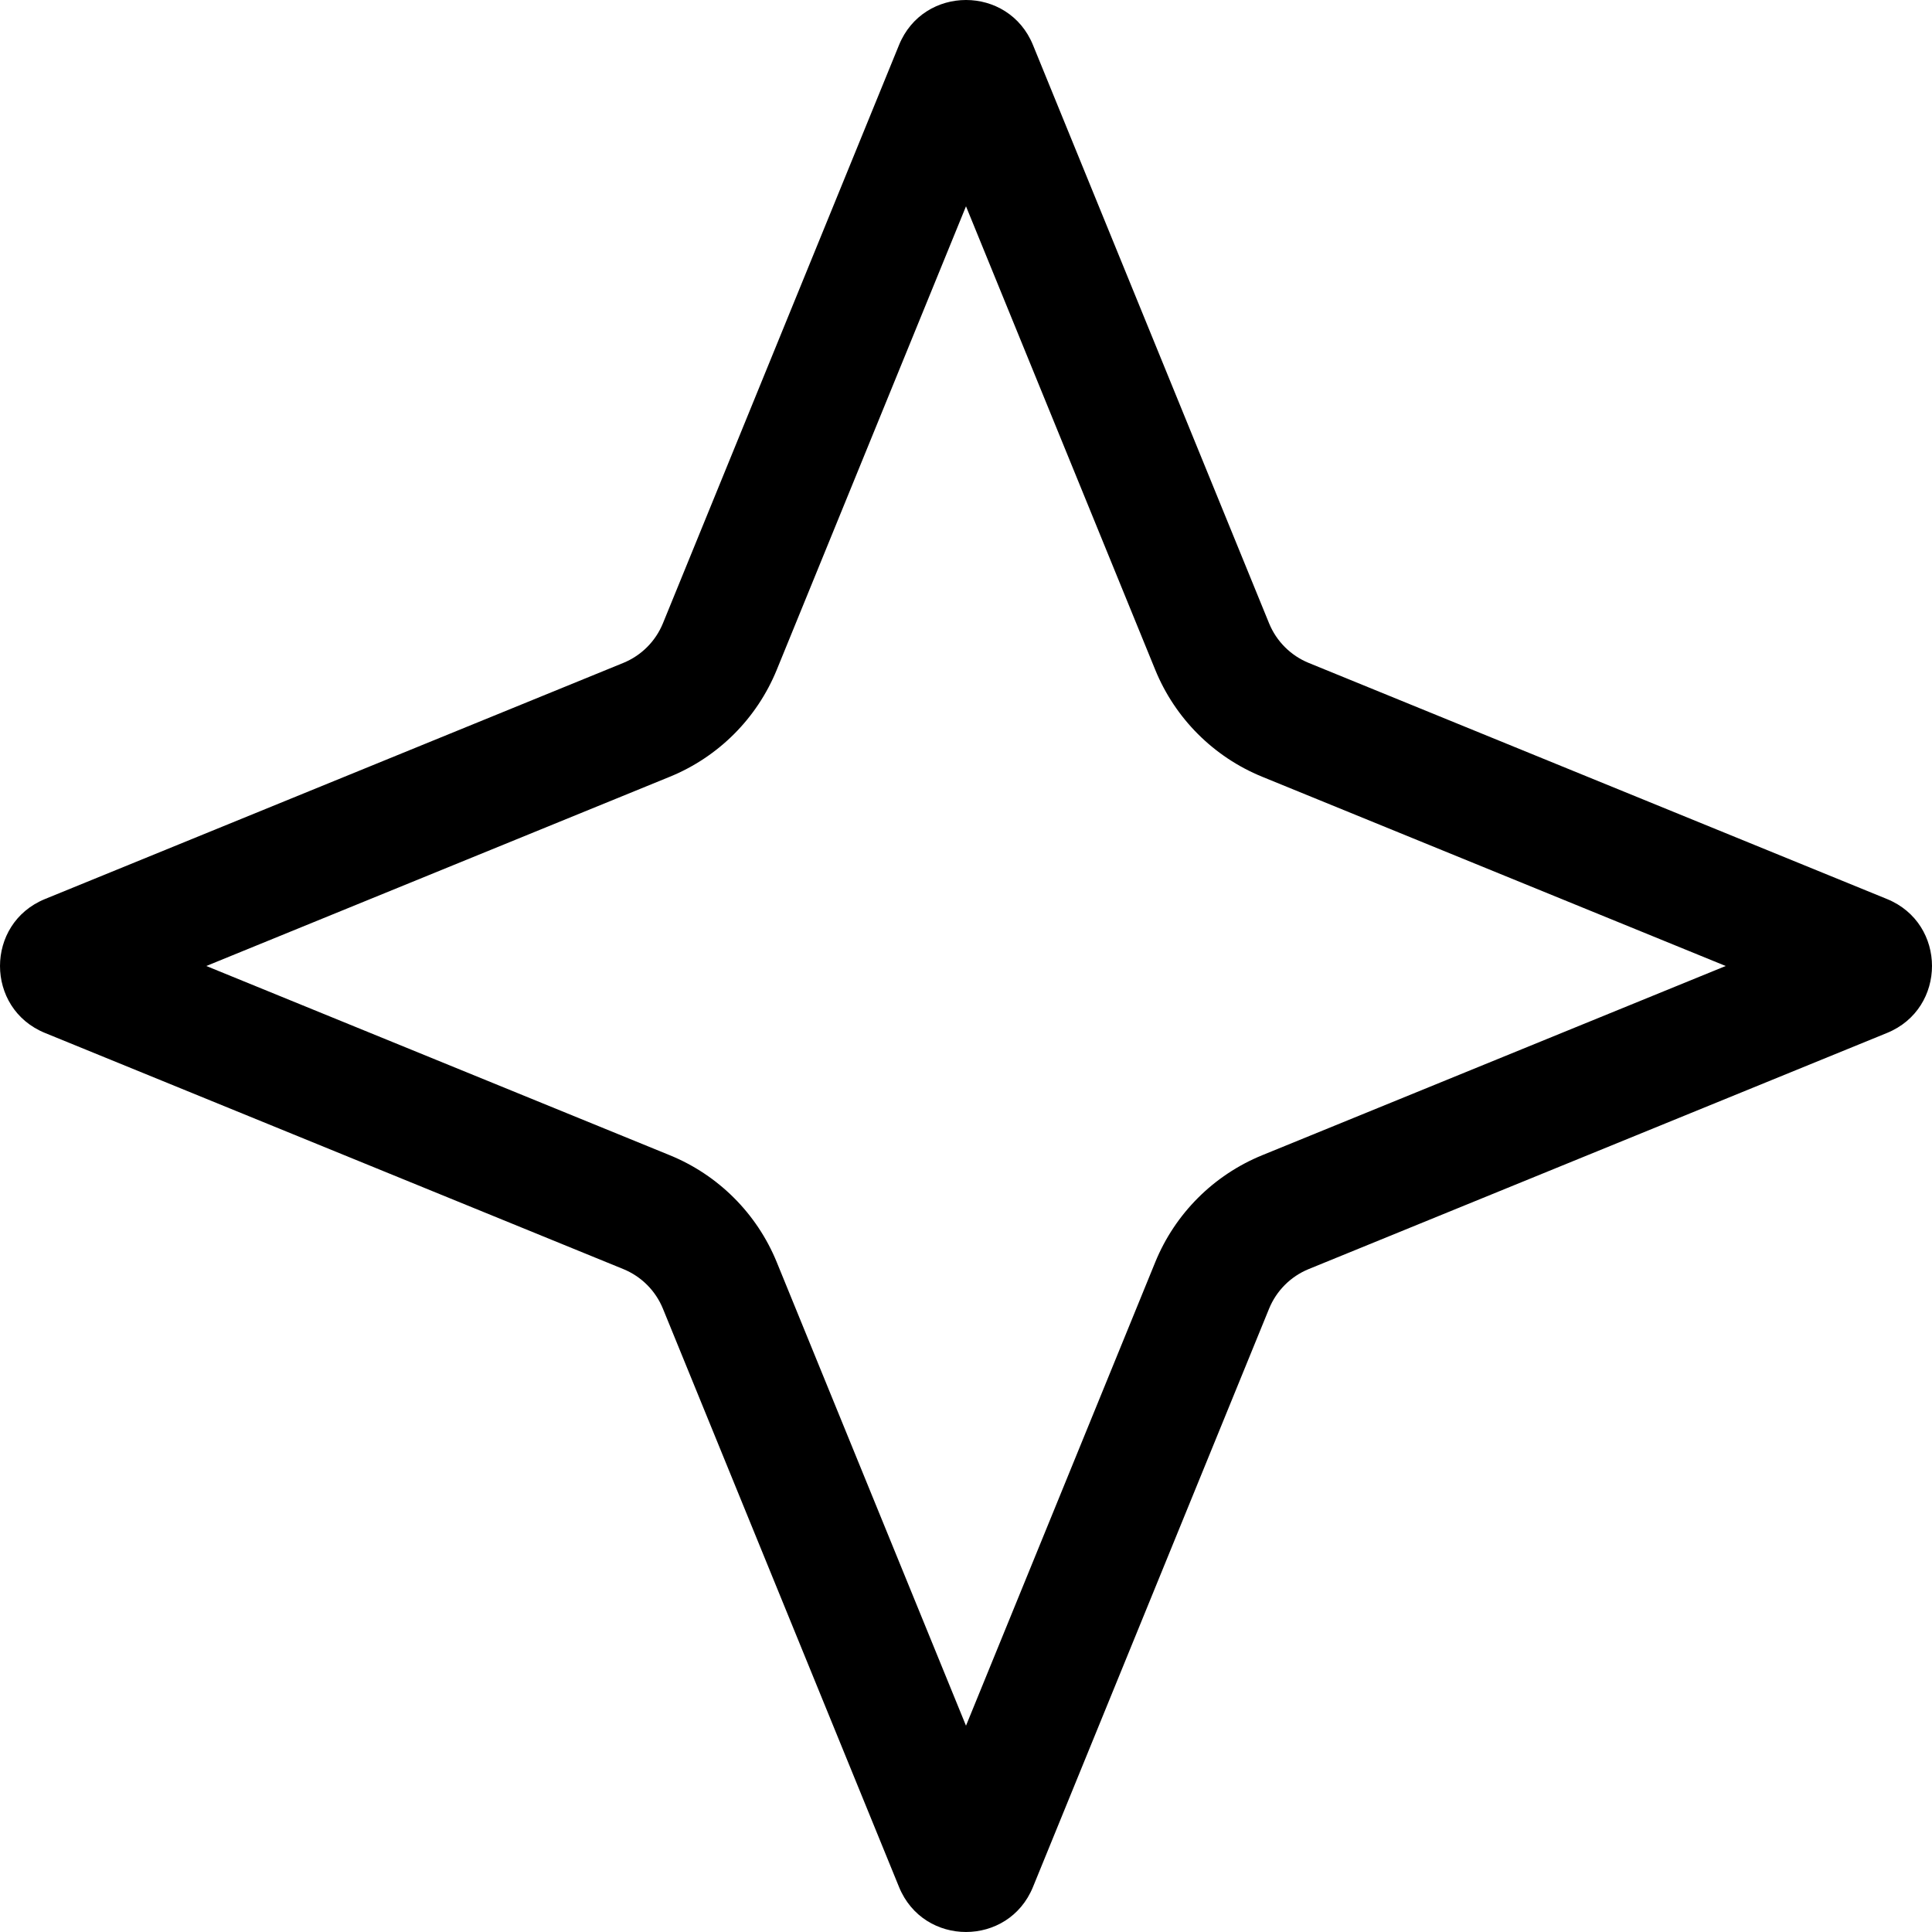 <!-- Generated by IcoMoon.io -->
<svg version="1.1" xmlns="http://www.w3.org/2000/svg" width="1024" height="1024" viewBox="0 0 1024 1024">
<title></title>
<g id="icomoon-ignore">
</g>
<path fill="#000" d="M511.999 109.34l100.295 245.655c10.516 25.755 30.955 46.195 56.712 56.707l245.652 100.295-245.656 100.295c-25.753 10.516-46.191 30.955-56.707 56.712l-100.295 245.652-100.295-245.656c-10.512-25.753-30.953-46.191-56.707-56.707l-245.655-100.295 245.655-100.295c25.755-10.512 46.195-30.953 56.707-56.707l100.295-245.655zM547.494 23.847c-12.982-31.797-58.007-31.797-70.989 0l-125.141 306.512c-3.895 9.539-11.465 17.108-21.003 21.003l-306.512 125.141c-31.797 12.982-31.797 58.007 0 70.989l306.512 125.143c9.539 3.895 17.108 11.464 21.003 21.002l125.141 306.511c12.982 31.799 58.007 31.799 70.989 0l125.143-306.511c3.895-9.539 11.464-17.107 21.002-21.002l306.511-125.143c31.799-12.982 31.799-58.007 0-70.989l-306.511-125.141c-9.539-3.895-17.107-11.465-21.002-21.003l-125.143-306.512z"></path>
</svg>
